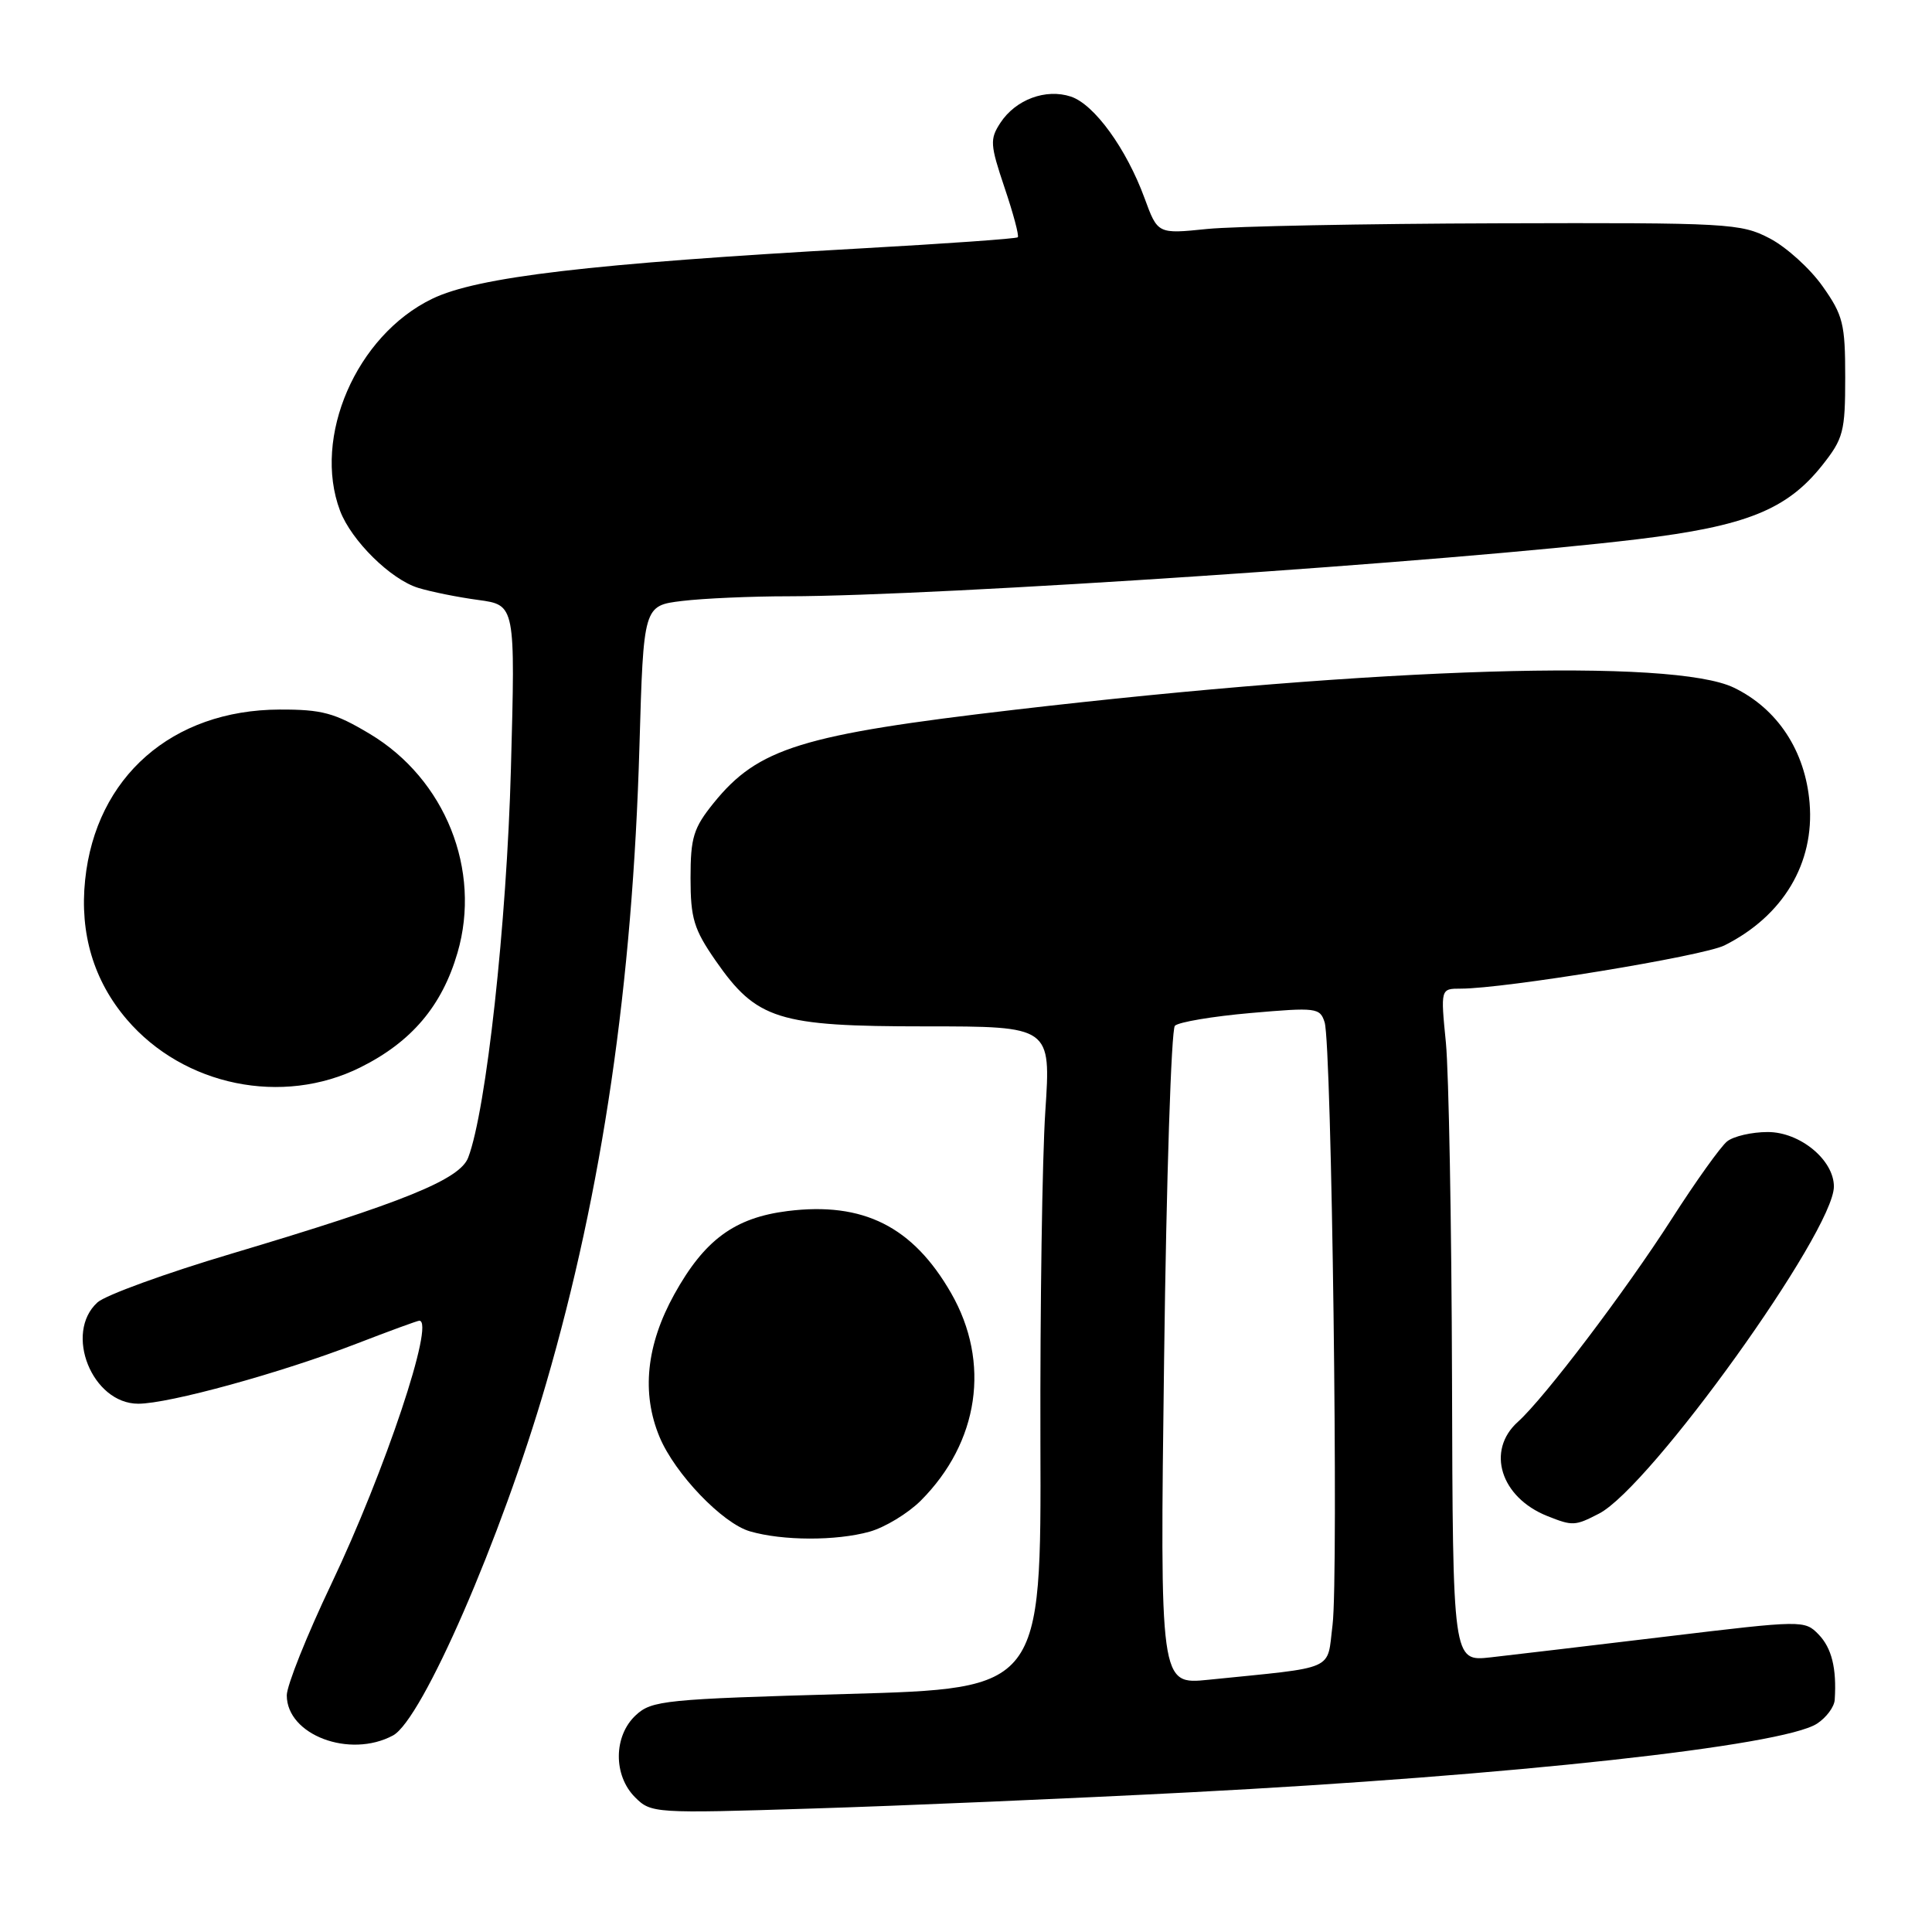 <?xml version="1.0" encoding="UTF-8" standalone="no"?>
<!DOCTYPE svg PUBLIC "-//W3C//DTD SVG 1.1//EN" "http://www.w3.org/Graphics/SVG/1.1/DTD/svg11.dtd" >
<svg xmlns="http://www.w3.org/2000/svg" xmlns:xlink="http://www.w3.org/1999/xlink" version="1.1" viewBox="0 0 256 256">
 <g >
 <path fill="currentColor"
d=" M 157.73 237.49 C 200.25 235.28 236.16 231.35 240.75 228.40 C 241.99 227.60 243.05 226.18 243.11 225.23 C 243.38 221.05 242.71 218.37 240.97 216.57 C 239.12 214.67 238.86 214.68 220.80 216.85 C 210.73 218.06 200.25 219.30 197.50 219.61 C 192.50 220.16 192.50 220.16 192.40 182.75 C 192.34 162.17 191.97 142.11 191.59 138.17 C 190.88 131.00 190.88 131.00 193.56 131.00 C 199.37 131.00 225.67 126.69 228.50 125.27 C 236.27 121.38 240.45 114.38 239.78 106.39 C 239.21 99.51 235.54 93.92 229.75 91.12 C 221.68 87.22 182.84 88.41 134.50 94.04 C 106.20 97.34 100.47 99.11 94.58 106.38 C 91.89 109.71 91.50 110.96 91.50 116.34 C 91.50 121.68 91.94 123.13 94.80 127.26 C 100.26 135.12 103.06 136.00 122.59 136.00 C 139.26 136.00 139.26 136.00 138.51 147.25 C 138.10 153.44 137.81 173.18 137.86 191.12 C 137.97 223.74 137.97 223.74 112.23 224.46 C 88.09 225.14 86.36 225.31 84.25 227.27 C 81.29 230.01 81.24 235.24 84.15 238.15 C 86.27 240.27 86.70 240.30 107.63 239.64 C 119.36 239.28 141.91 238.31 157.73 237.49 Z  M 52.07 229.96 C 55.94 227.89 66.41 203.83 72.37 183.30 C 79.84 157.61 83.82 130.41 84.73 98.87 C 85.27 80.25 85.27 80.25 90.39 79.63 C 93.20 79.29 99.55 79.01 104.50 79.01 C 124.48 78.98 192.40 74.42 217.00 71.45 C 231.35 69.72 236.77 67.55 241.45 61.66 C 244.26 58.11 244.50 57.21 244.50 49.99 C 244.50 42.91 244.22 41.77 241.50 37.93 C 239.85 35.59 236.70 32.74 234.50 31.59 C 230.67 29.59 229.10 29.50 198.49 29.59 C 180.88 29.64 163.53 29.98 159.94 30.34 C 153.40 31.01 153.40 31.01 151.66 26.26 C 149.25 19.69 145.00 13.83 141.90 12.80 C 138.58 11.70 134.58 13.19 132.56 16.27 C 131.14 18.44 131.19 19.16 133.11 24.87 C 134.27 28.30 135.06 31.26 134.86 31.44 C 134.66 31.63 125.28 32.29 114.00 32.92 C 78.22 34.93 63.24 36.69 57.25 39.60 C 47.21 44.47 41.38 57.92 45.06 67.68 C 46.55 71.63 51.78 76.79 55.43 77.90 C 57.12 78.42 60.70 79.14 63.39 79.50 C 68.29 80.17 68.29 80.17 67.70 101.83 C 67.15 122.33 64.43 147.11 62.04 153.38 C 60.94 156.29 53.50 159.31 30.67 166.12 C 21.96 168.71 13.97 171.62 12.92 172.57 C 8.44 176.63 12.21 186.00 18.32 186.00 C 22.40 186.00 37.26 181.91 47.31 178.02 C 51.61 176.36 55.32 175.00 55.56 175.00 C 57.68 175.00 51.00 194.98 43.90 209.89 C 40.65 216.71 38.00 223.35 38.00 224.64 C 38.00 229.89 46.33 233.04 52.07 229.96 Z  M 115.21 202.96 C 117.25 202.39 120.30 200.54 122.00 198.85 C 129.73 191.11 131.29 180.52 126.03 171.35 C 120.96 162.52 114.39 159.22 104.36 160.47 C 97.34 161.35 93.35 164.28 89.35 171.50 C 85.63 178.22 84.97 184.60 87.40 190.42 C 89.43 195.28 95.73 201.86 99.37 202.91 C 103.70 204.17 110.78 204.19 115.21 202.96 Z  M 211.88 200.56 C 218.69 197.04 243.00 163.18 243.00 157.22 C 243.00 153.70 238.51 150.00 234.24 150.00 C 232.12 150.00 229.69 150.56 228.84 151.25 C 227.99 151.94 224.69 156.55 221.52 161.50 C 215.35 171.12 204.62 185.27 201.13 188.40 C 196.89 192.20 198.83 198.41 205.02 200.88 C 208.38 202.22 208.69 202.21 211.88 200.56 Z  M 47.76 141.43 C 54.53 138.06 58.57 133.29 60.62 126.25 C 63.82 115.28 59.00 103.24 49.01 97.25 C 44.35 94.46 42.67 94.00 37.04 94.02 C 22.81 94.07 12.69 102.94 11.28 116.60 C 10.54 123.70 12.42 129.96 16.81 135.09 C 24.35 143.90 37.43 146.58 47.76 141.43 Z  M 154.25 180.02 C 154.55 156.25 155.20 136.40 155.68 135.92 C 156.17 135.43 160.69 134.67 165.72 134.23 C 174.42 133.47 174.91 133.53 175.52 135.46 C 176.46 138.43 177.38 208.79 176.57 215.31 C 175.79 221.51 177.31 220.83 160.10 222.58 C 153.69 223.23 153.69 223.23 154.25 180.02 Z "/>
</g>
</svg>